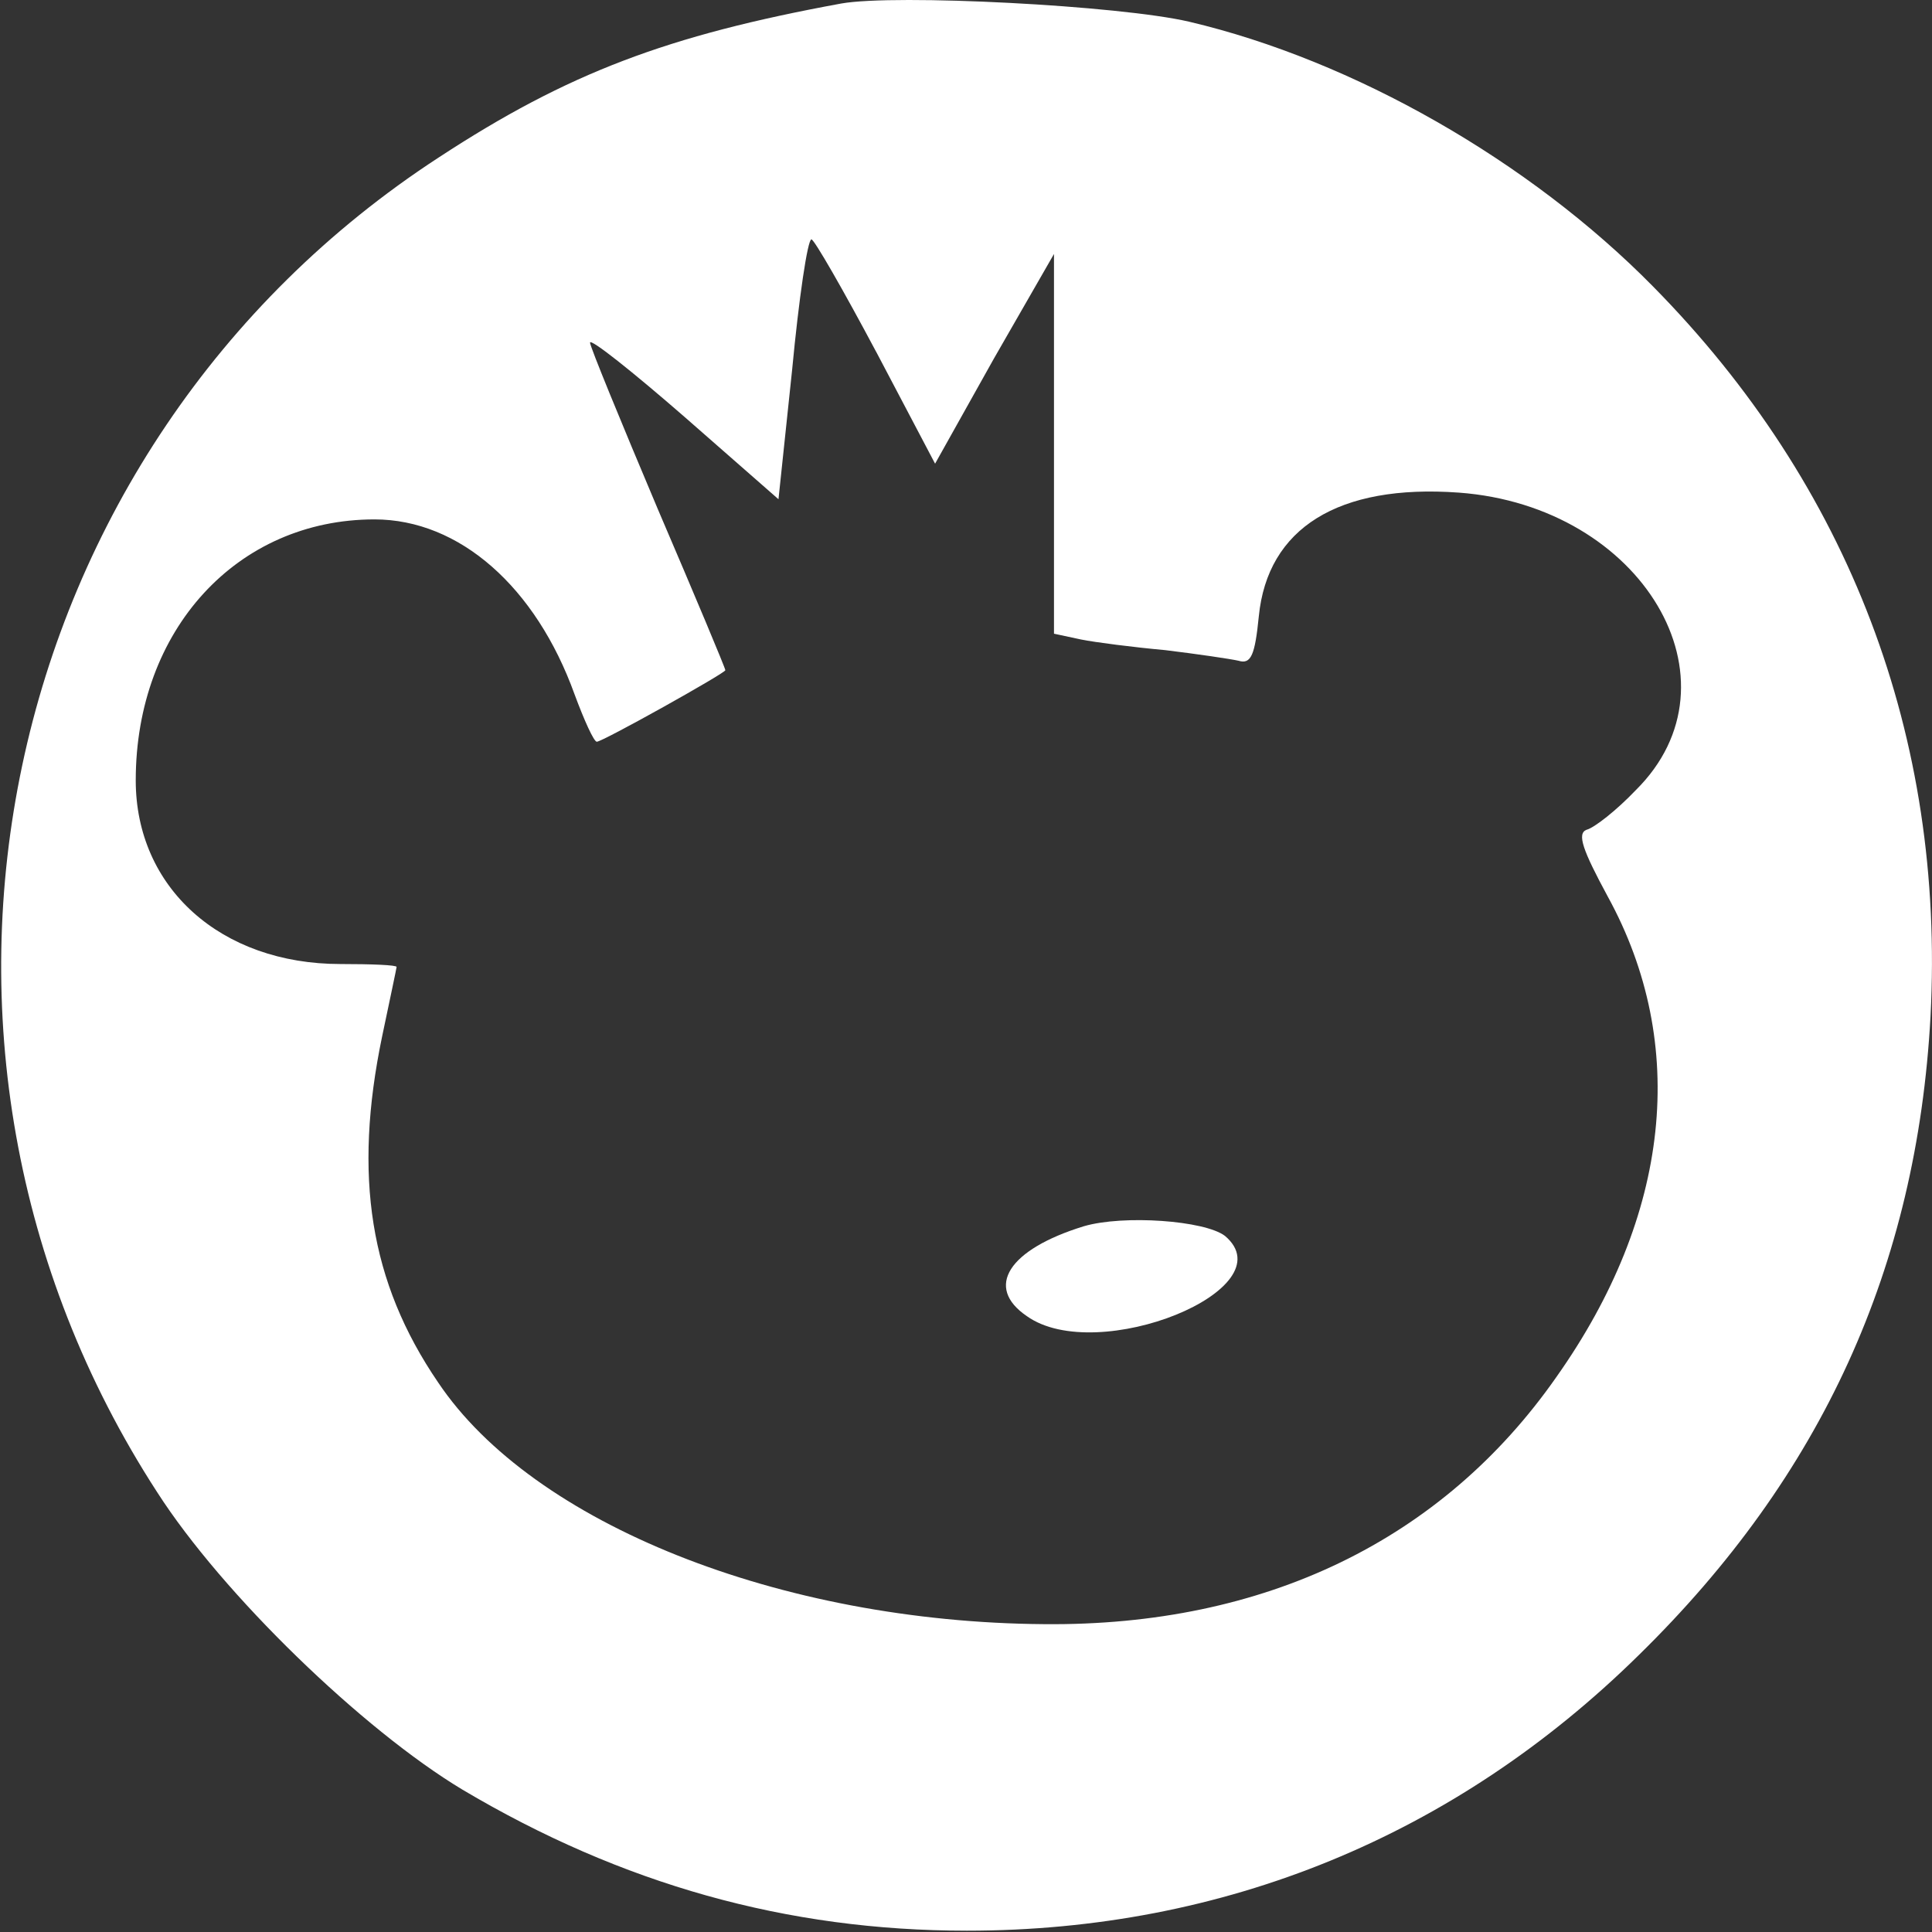 <svg id="Layer_1" data-name="Layer 1" xmlns="http://www.w3.org/2000/svg" viewBox="0 0 500 500"><rect x="0" y="0" width="500" height="500" fill="#333333" stroke="none"/><defs><style>.cls-1{fill:#fff;}</style></defs><title>Artboard 1</title><path class="cls-1" d="M217.71.91c-45,8.25-70.79,18-104.06,39.77-115.32,75-148.09,229.64-73,345.46,17,26.52,53.28,61.54,79,77,41.27,24.51,84,36.52,130.58,36.52,66.54,0,126.32-24.51,173.85-71.29,47.53-46.53,72-100.56,75.54-165.35,3.75-72.29-21-137.33-71.79-188.86-32-32.52-77.55-58.53-120.07-68.54C289.75,1.41,231.72-1.59,217.71.91Zm9,90.05L242,120l15.26-27.27,15.51-27V164l7,1.5c3.75.75,13.51,2,21.76,2.75,8.25,1,16.76,2.25,19,2.75,3.25,1,4.25-1.5,5.25-11.51,2.25-22.76,20.51-34.27,51.78-32,47.53,3.5,74.29,48.78,45.78,77-5,5.25-10.76,9.76-12.76,10.26-2.5,1-1,5.25,5.5,17.26,21,38.27,16.26,82.55-13.26,124.32-29.52,42.28-75.54,64.54-132.58,64-68.29-.5-132.33-26-156.84-62.54-17.76-26-22-53.53-14.51-89.55,2-9.51,3.75-17.76,3.75-18,0-.5-6.5-.75-14.51-.75-31,0-53-19.76-53-47.53,0-39,26.27-67.54,61.79-67.54,22,0,41.77,17.51,51.78,45.28,2.5,6.75,5,12.26,5.75,12.26,1.5,0,33.27-17.76,33.27-18.51,0-.5-7.75-19-17.51-41.77-9.51-22.51-17.51-42-17.51-43,0-1.25,11,7.5,24.51,19.26l24.26,21.26L205,95.72c1.75-18.51,4-33.77,5-33.77C210.71,61.95,218.21,75,226.72,91Z"/><path class="cls-1" d="M280.5,317.35c-19.51,6-25.77,15.76-14.76,23.26,18.26,13,67.54-7,51.28-20.76C311.77,315.85,290.76,314.35,280.5,317.35Z"/></svg>